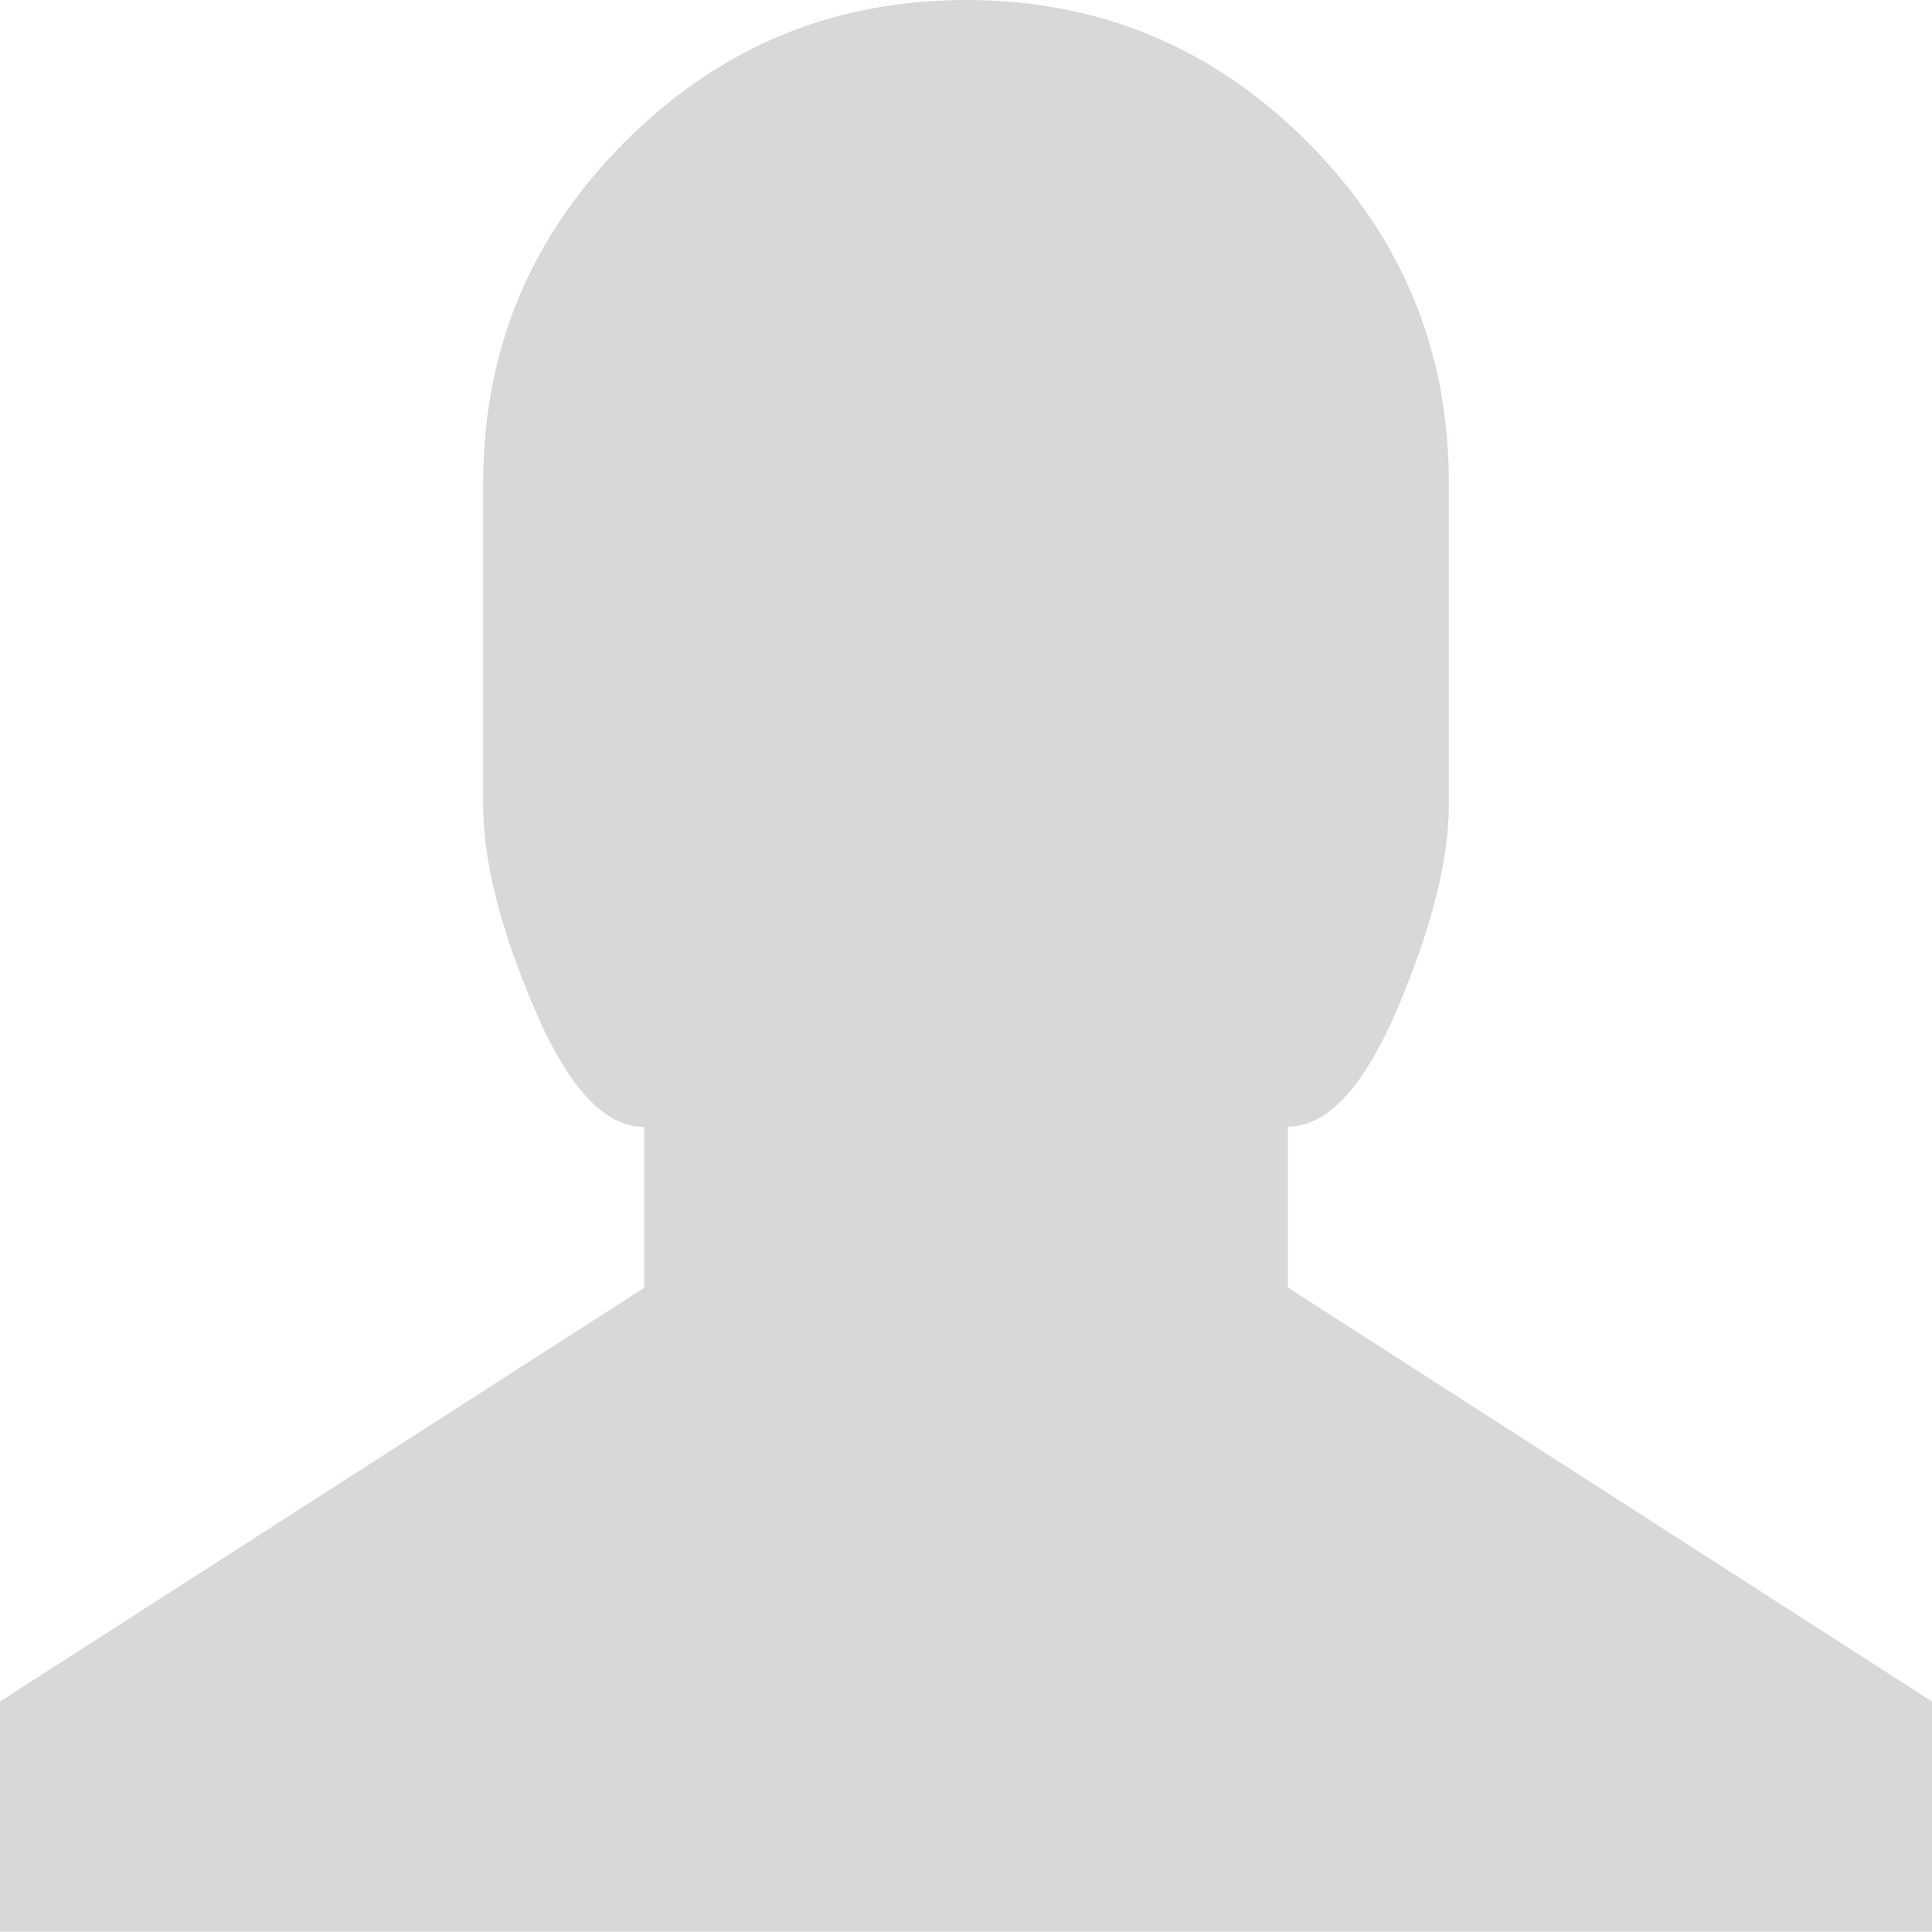 <?xml version="1.0" encoding="utf-8"?>
<!-- Generator: Adobe Illustrator 19.2.1, SVG Export Plug-In . SVG Version: 6.00 Build 0)  -->
<svg version="1.1" xmlns="http://www.w3.org/2000/svg" xmlns:xlink="http://www.w3.org/1999/xlink" x="0px" y="0px"
	 viewBox="0 0 591.8 591.8" style="enable-background:new 0 0 591.8 591.8;" xml:space="preserve">
<style type="text/css">
	.st0{fill:#D9D7D7;}
</style>
<g id="Layer_1">
</g>
<g id="Layer_5">
	<g>
		<path class="st0" d="M591.8,521.2v70.5H0v-70.5l197.3-126.7v-49.3c-12.2,0-23.4-12.2-33.8-36.7c-10.4-24.5-15.5-45.1-15.5-61.9
			v-98.6c0-40.8,14.5-75.6,43.4-104.5C220.3,14.5,255.1,0,295.9,0c40.8,0,75.6,14.5,104.5,43.4c28.9,28.9,43.4,63.8,43.4,104.5v98.6
			c0,16.8-5.2,37.4-15.5,61.9c-10.4,24.5-21.6,36.7-33.8,36.7v49.3L591.8,521.2z"/>
	</g>
</g>
<g id="Layer_4">
</g>
<g id="Layer_2">
</g>
<g id="Layer_3">
</g>
<g id="Layer_6">
</g>
</svg>
